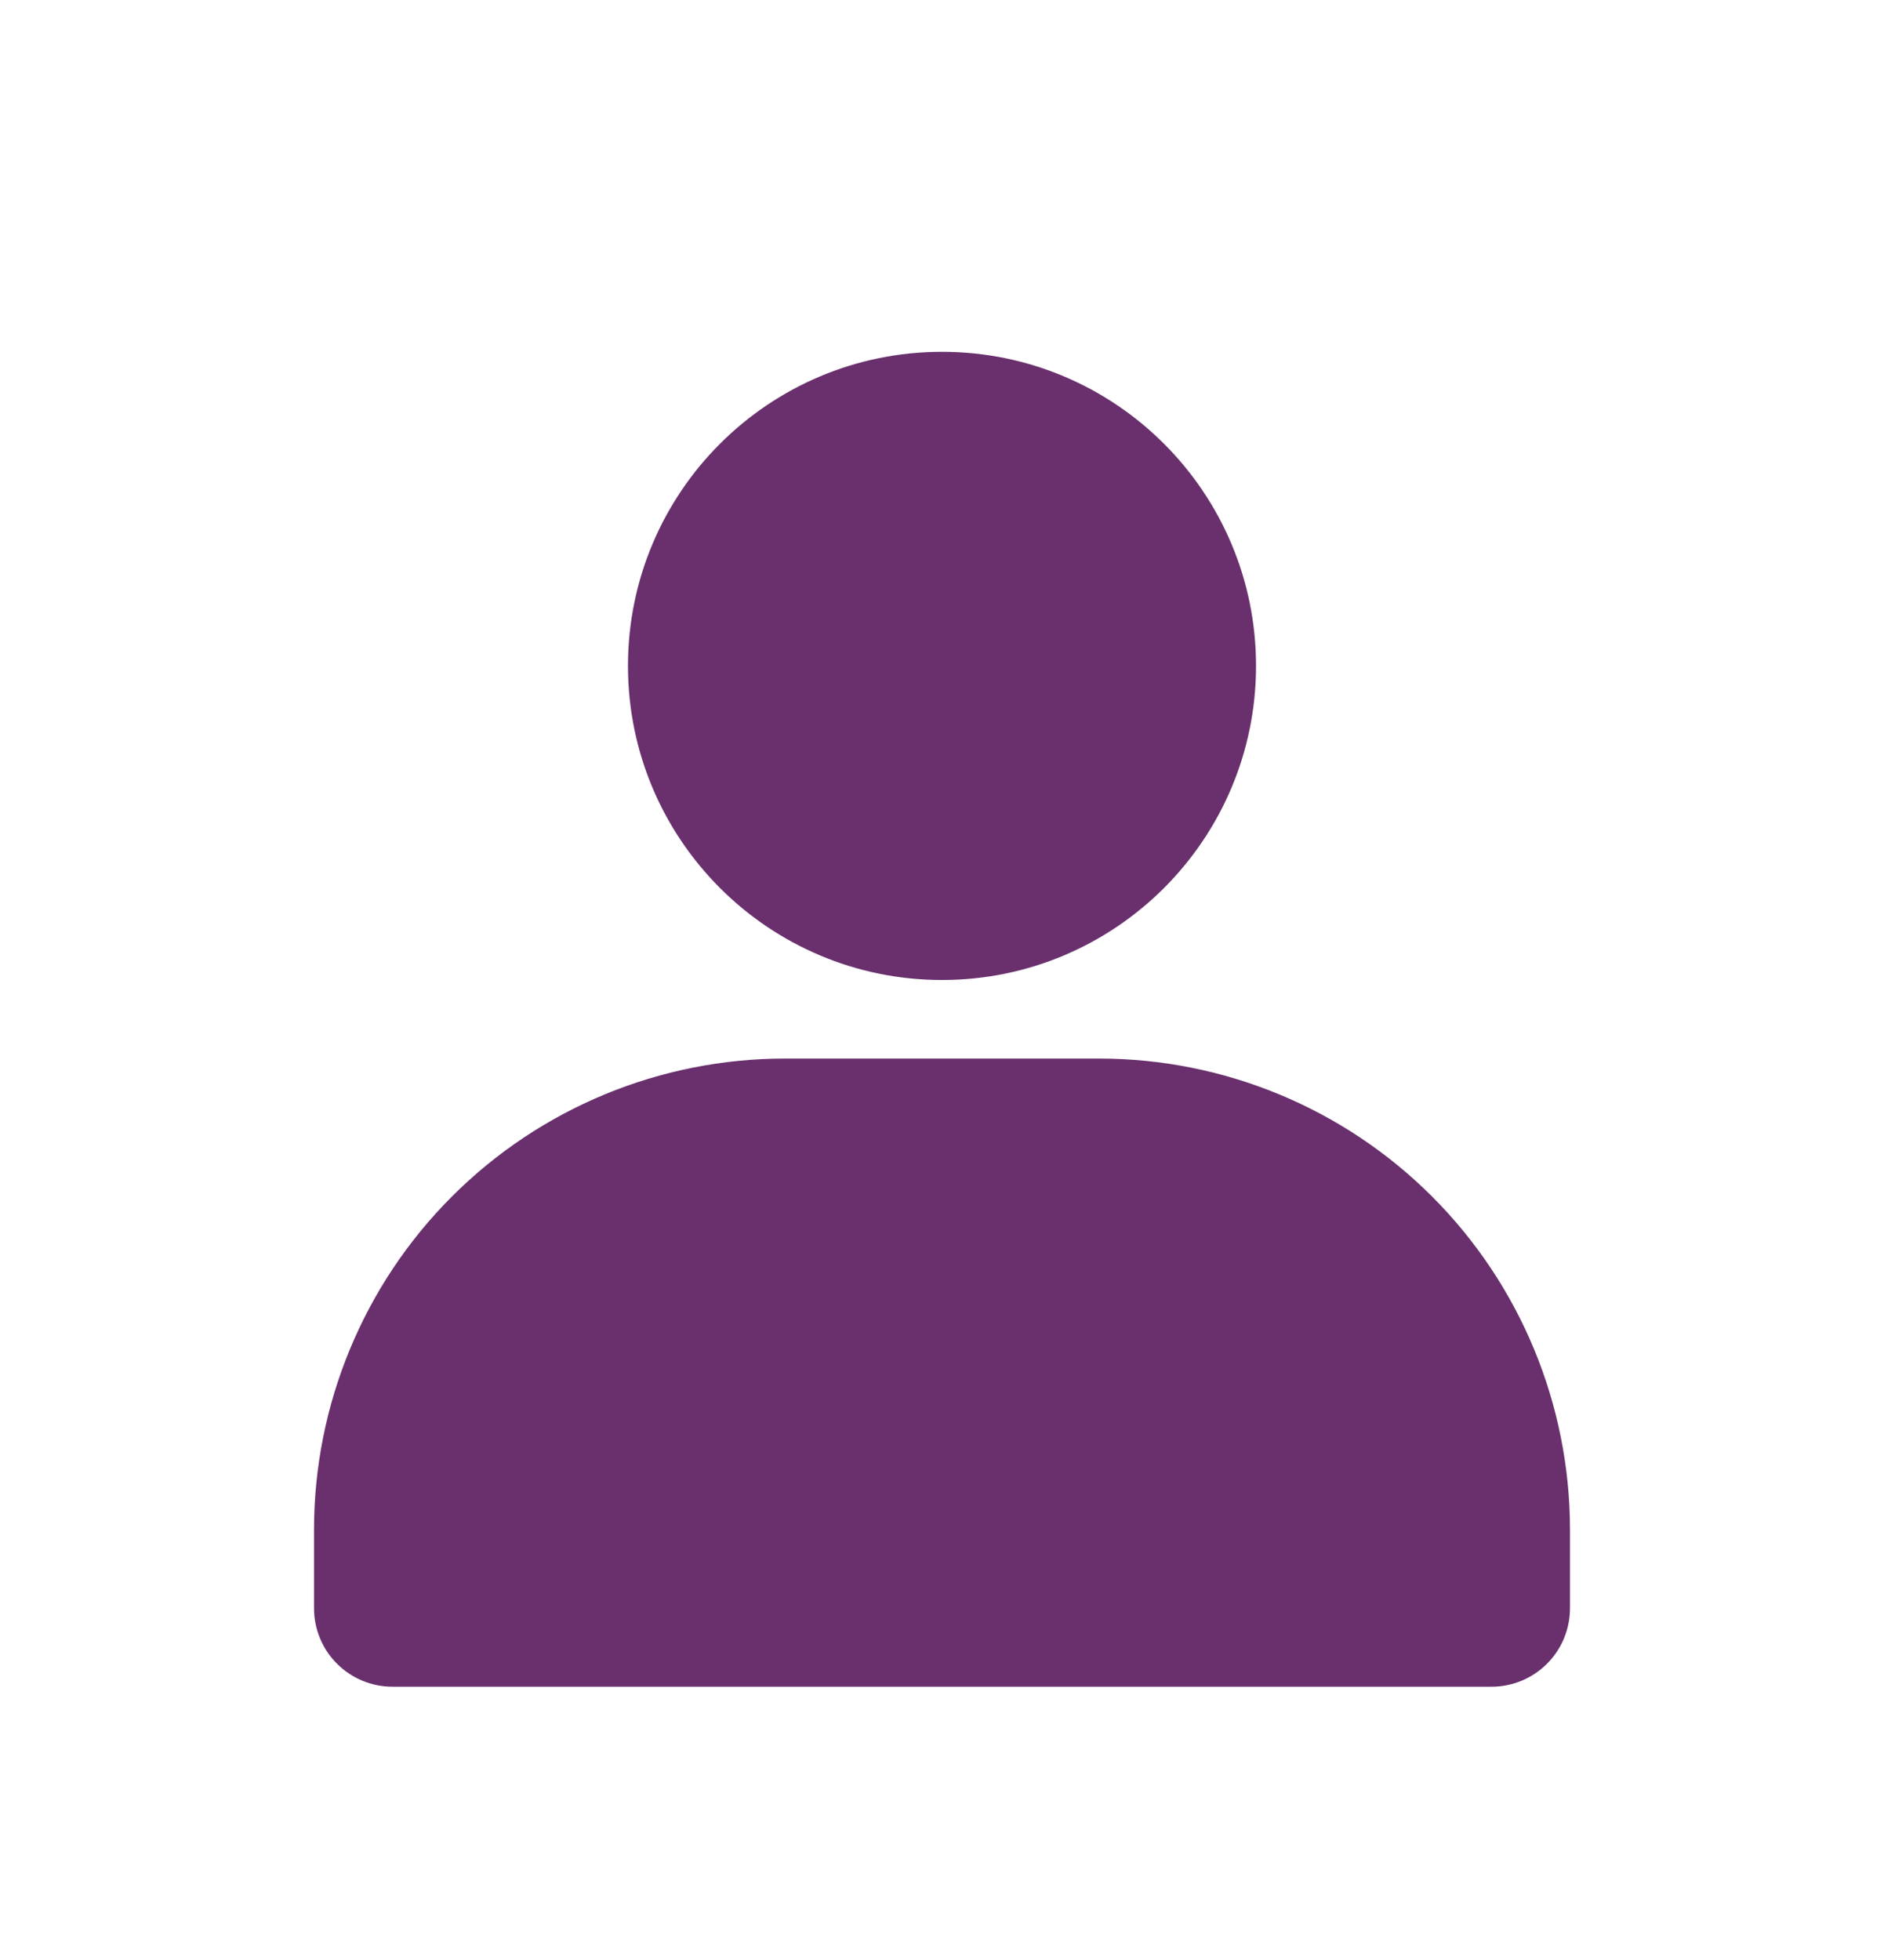 <svg width="25" height="26" viewBox="0 0 25 26" fill="none" xmlns="http://www.w3.org/2000/svg">
<path d="M12.5 13C14.801 13 16.667 11.134 16.667 8.833C16.667 6.532 14.801 4.667 12.5 4.667C10.199 4.667 8.333 6.532 8.333 8.833C8.333 11.134 10.199 13 12.5 13Z" fill="#69306D"/>
<path d="M20.833 20.292V21.333C20.833 21.61 20.724 21.875 20.528 22.07C20.333 22.265 20.068 22.375 19.792 22.375H5.208C4.932 22.375 4.667 22.265 4.472 22.07C4.276 21.875 4.167 21.61 4.167 21.333V20.292C4.167 18.634 4.825 17.044 5.997 15.872C7.169 14.7 8.759 14.042 10.417 14.042H14.583C16.241 14.042 17.831 14.7 19.003 15.872C20.175 17.044 20.833 18.634 20.833 20.292Z" fill="#69306D"/>
</svg>

